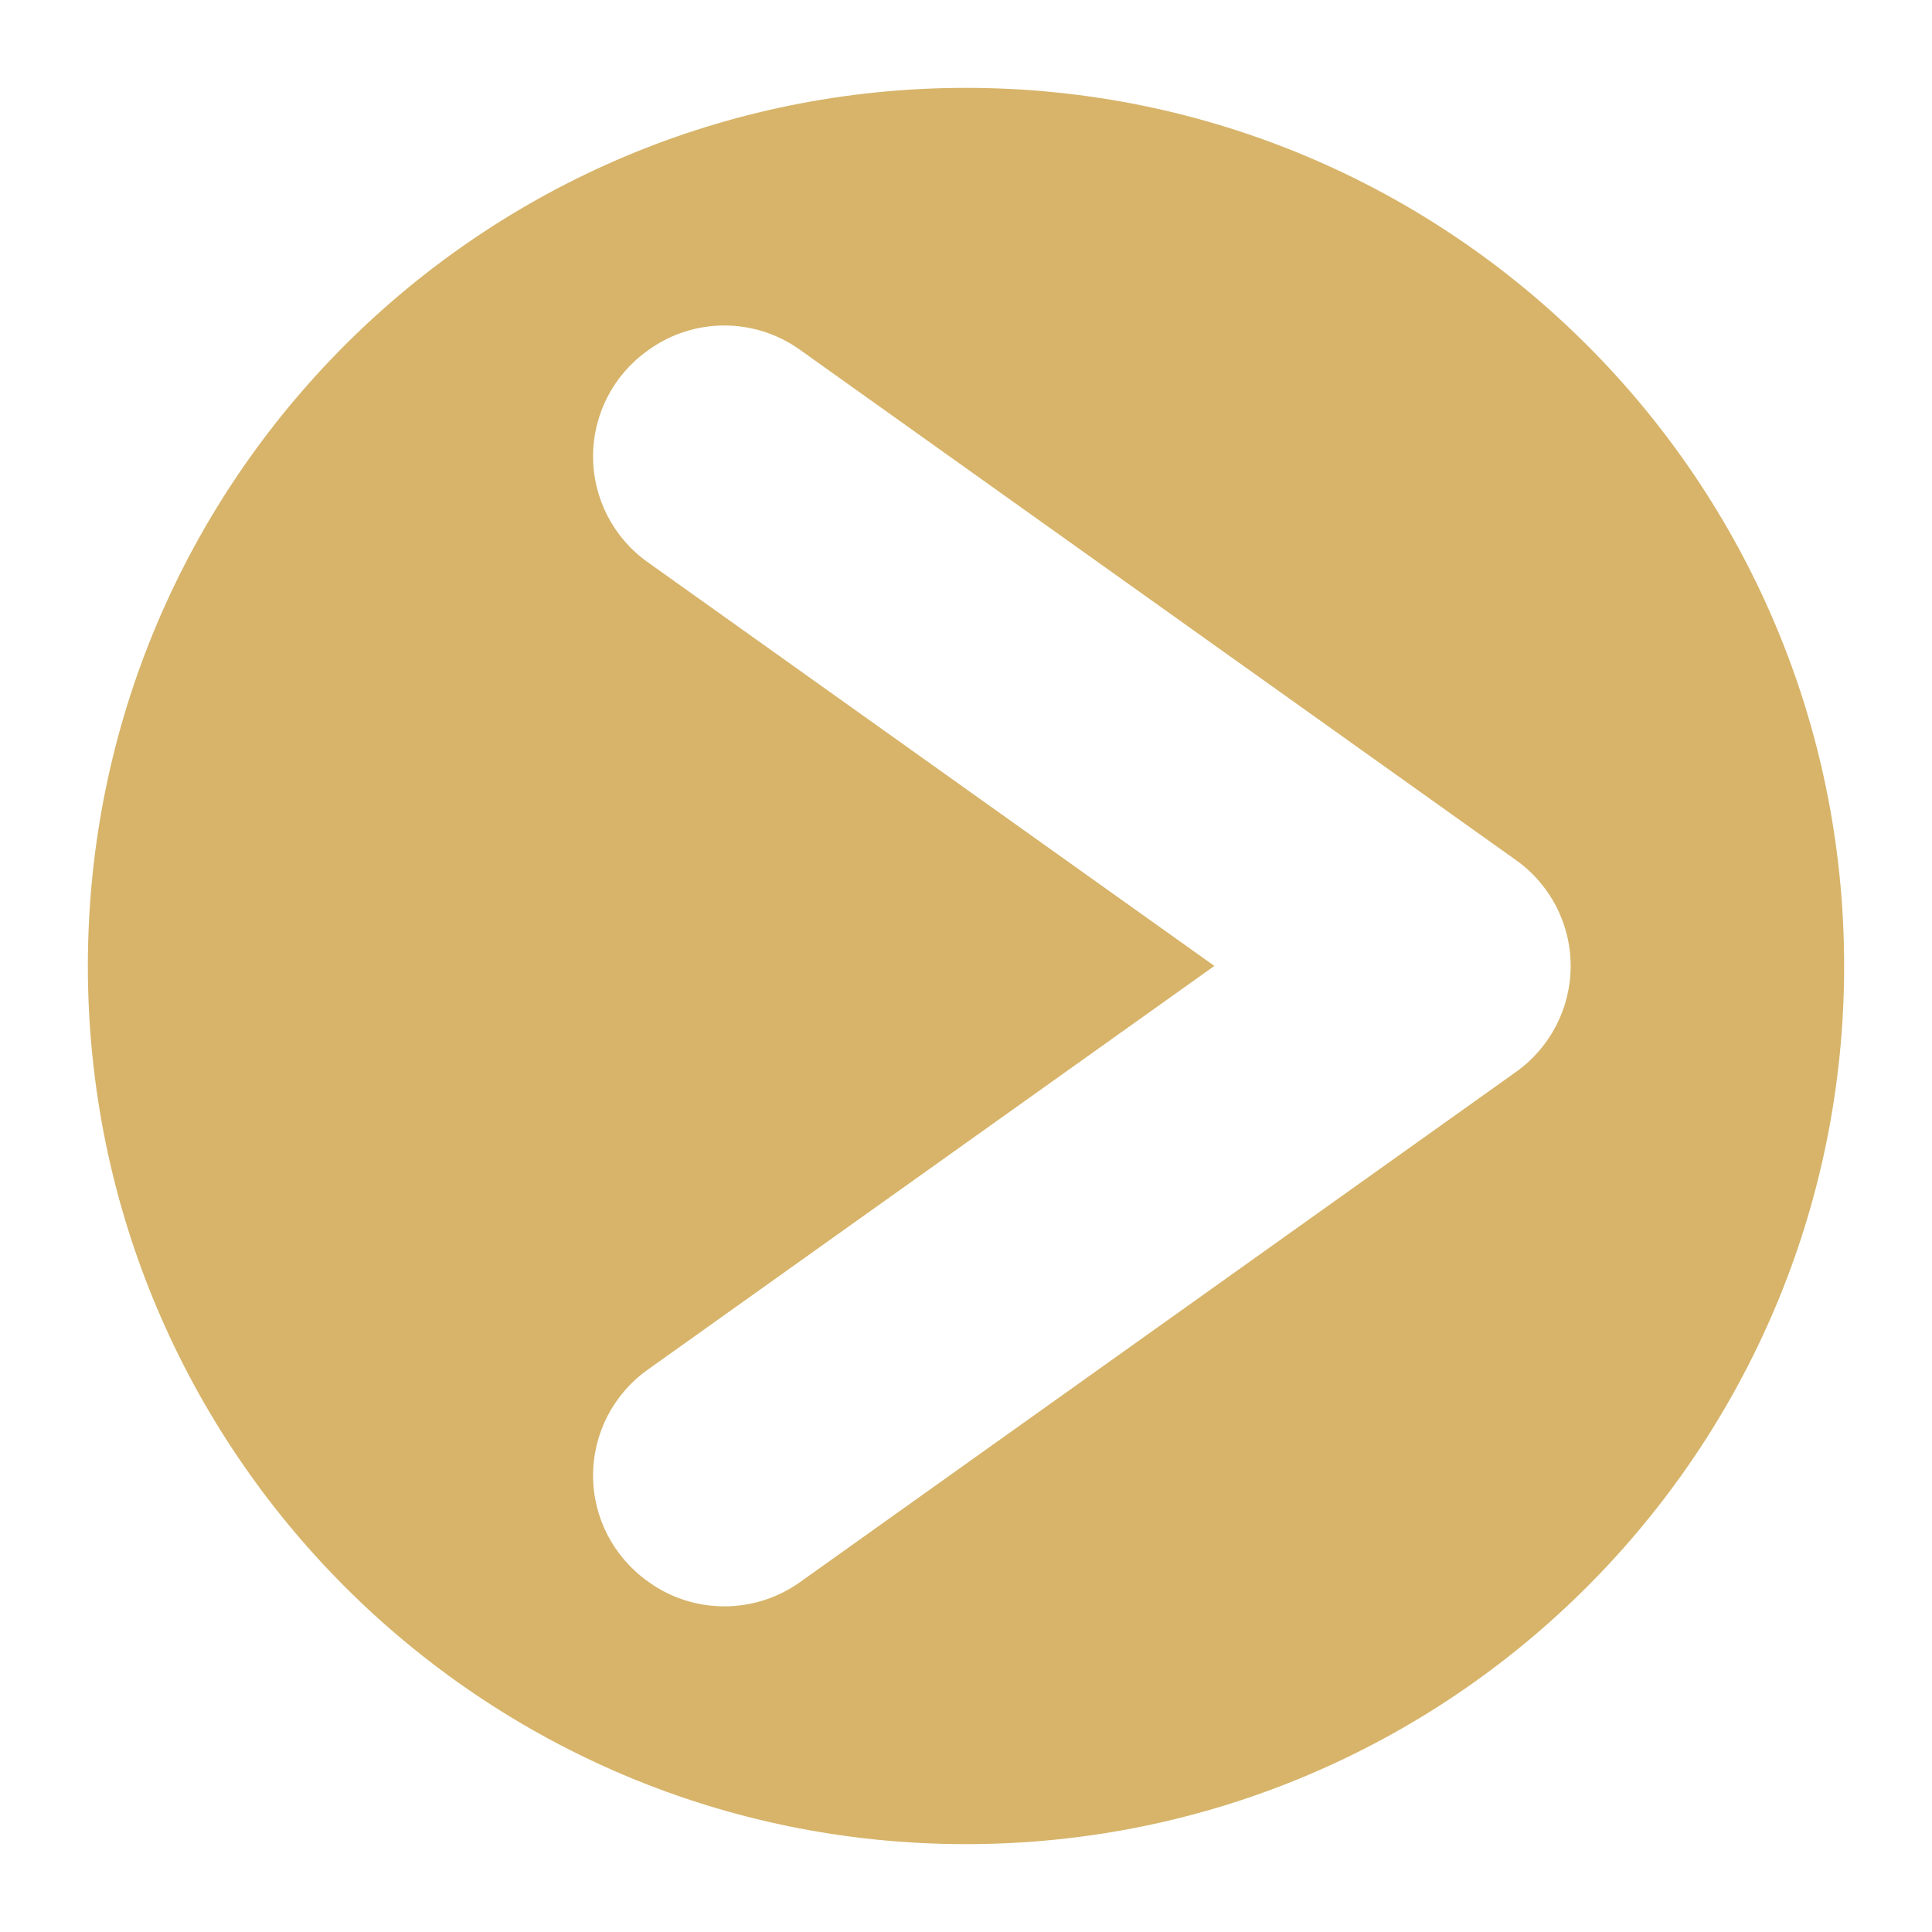 <?xml version="1.0" encoding="utf-8"?>
<!-- Generator: Adobe Illustrator 24.2.1, SVG Export Plug-In . SVG Version: 6.00 Build 0)  -->
<svg version="1.1" id="katman_1" xmlns="http://www.w3.org/2000/svg" xmlns:xlink="http://www.w3.org/1999/xlink" x="0px" y="0px"
	 viewBox="0 0 155.91 155.91" style="enable-background:new 0 0 155.91 155.91;" xml:space="preserve">
<style type="text/css">
	.st0{fill:#D7B46A;}
</style>
<path class="st0" d="M148.82,77.95c0,39.14-31.73,70.87-70.87,70.87S7.09,117.09,7.09,77.95S38.81,7.09,77.95,7.09
	S148.82,38.81,148.82,77.95z M126.75,77.95c0-3.39-1.64-6.56-4.4-8.53L64.53,28.21c-3.64-2.59-8.52-2.59-12.15,0l-0.12,0.09
	c-2.76,1.96-4.4,5.14-4.4,8.53c0,3.39,1.64,6.57,4.4,8.53l45.74,32.59l-45.74,32.59c-2.76,1.97-4.4,5.14-4.4,8.53
	c0,3.39,1.64,6.56,4.4,8.53l0.12,0.09c1.82,1.3,3.95,1.94,6.08,1.94c2.13,0,4.26-0.65,6.08-1.94l57.83-41.21
	C125.11,84.52,126.75,81.34,126.75,77.95C126.75,77.95,126.75,77.95,126.75,77.95C126.75,77.95,126.75,77.95,126.75,77.95z"/>
</svg>
